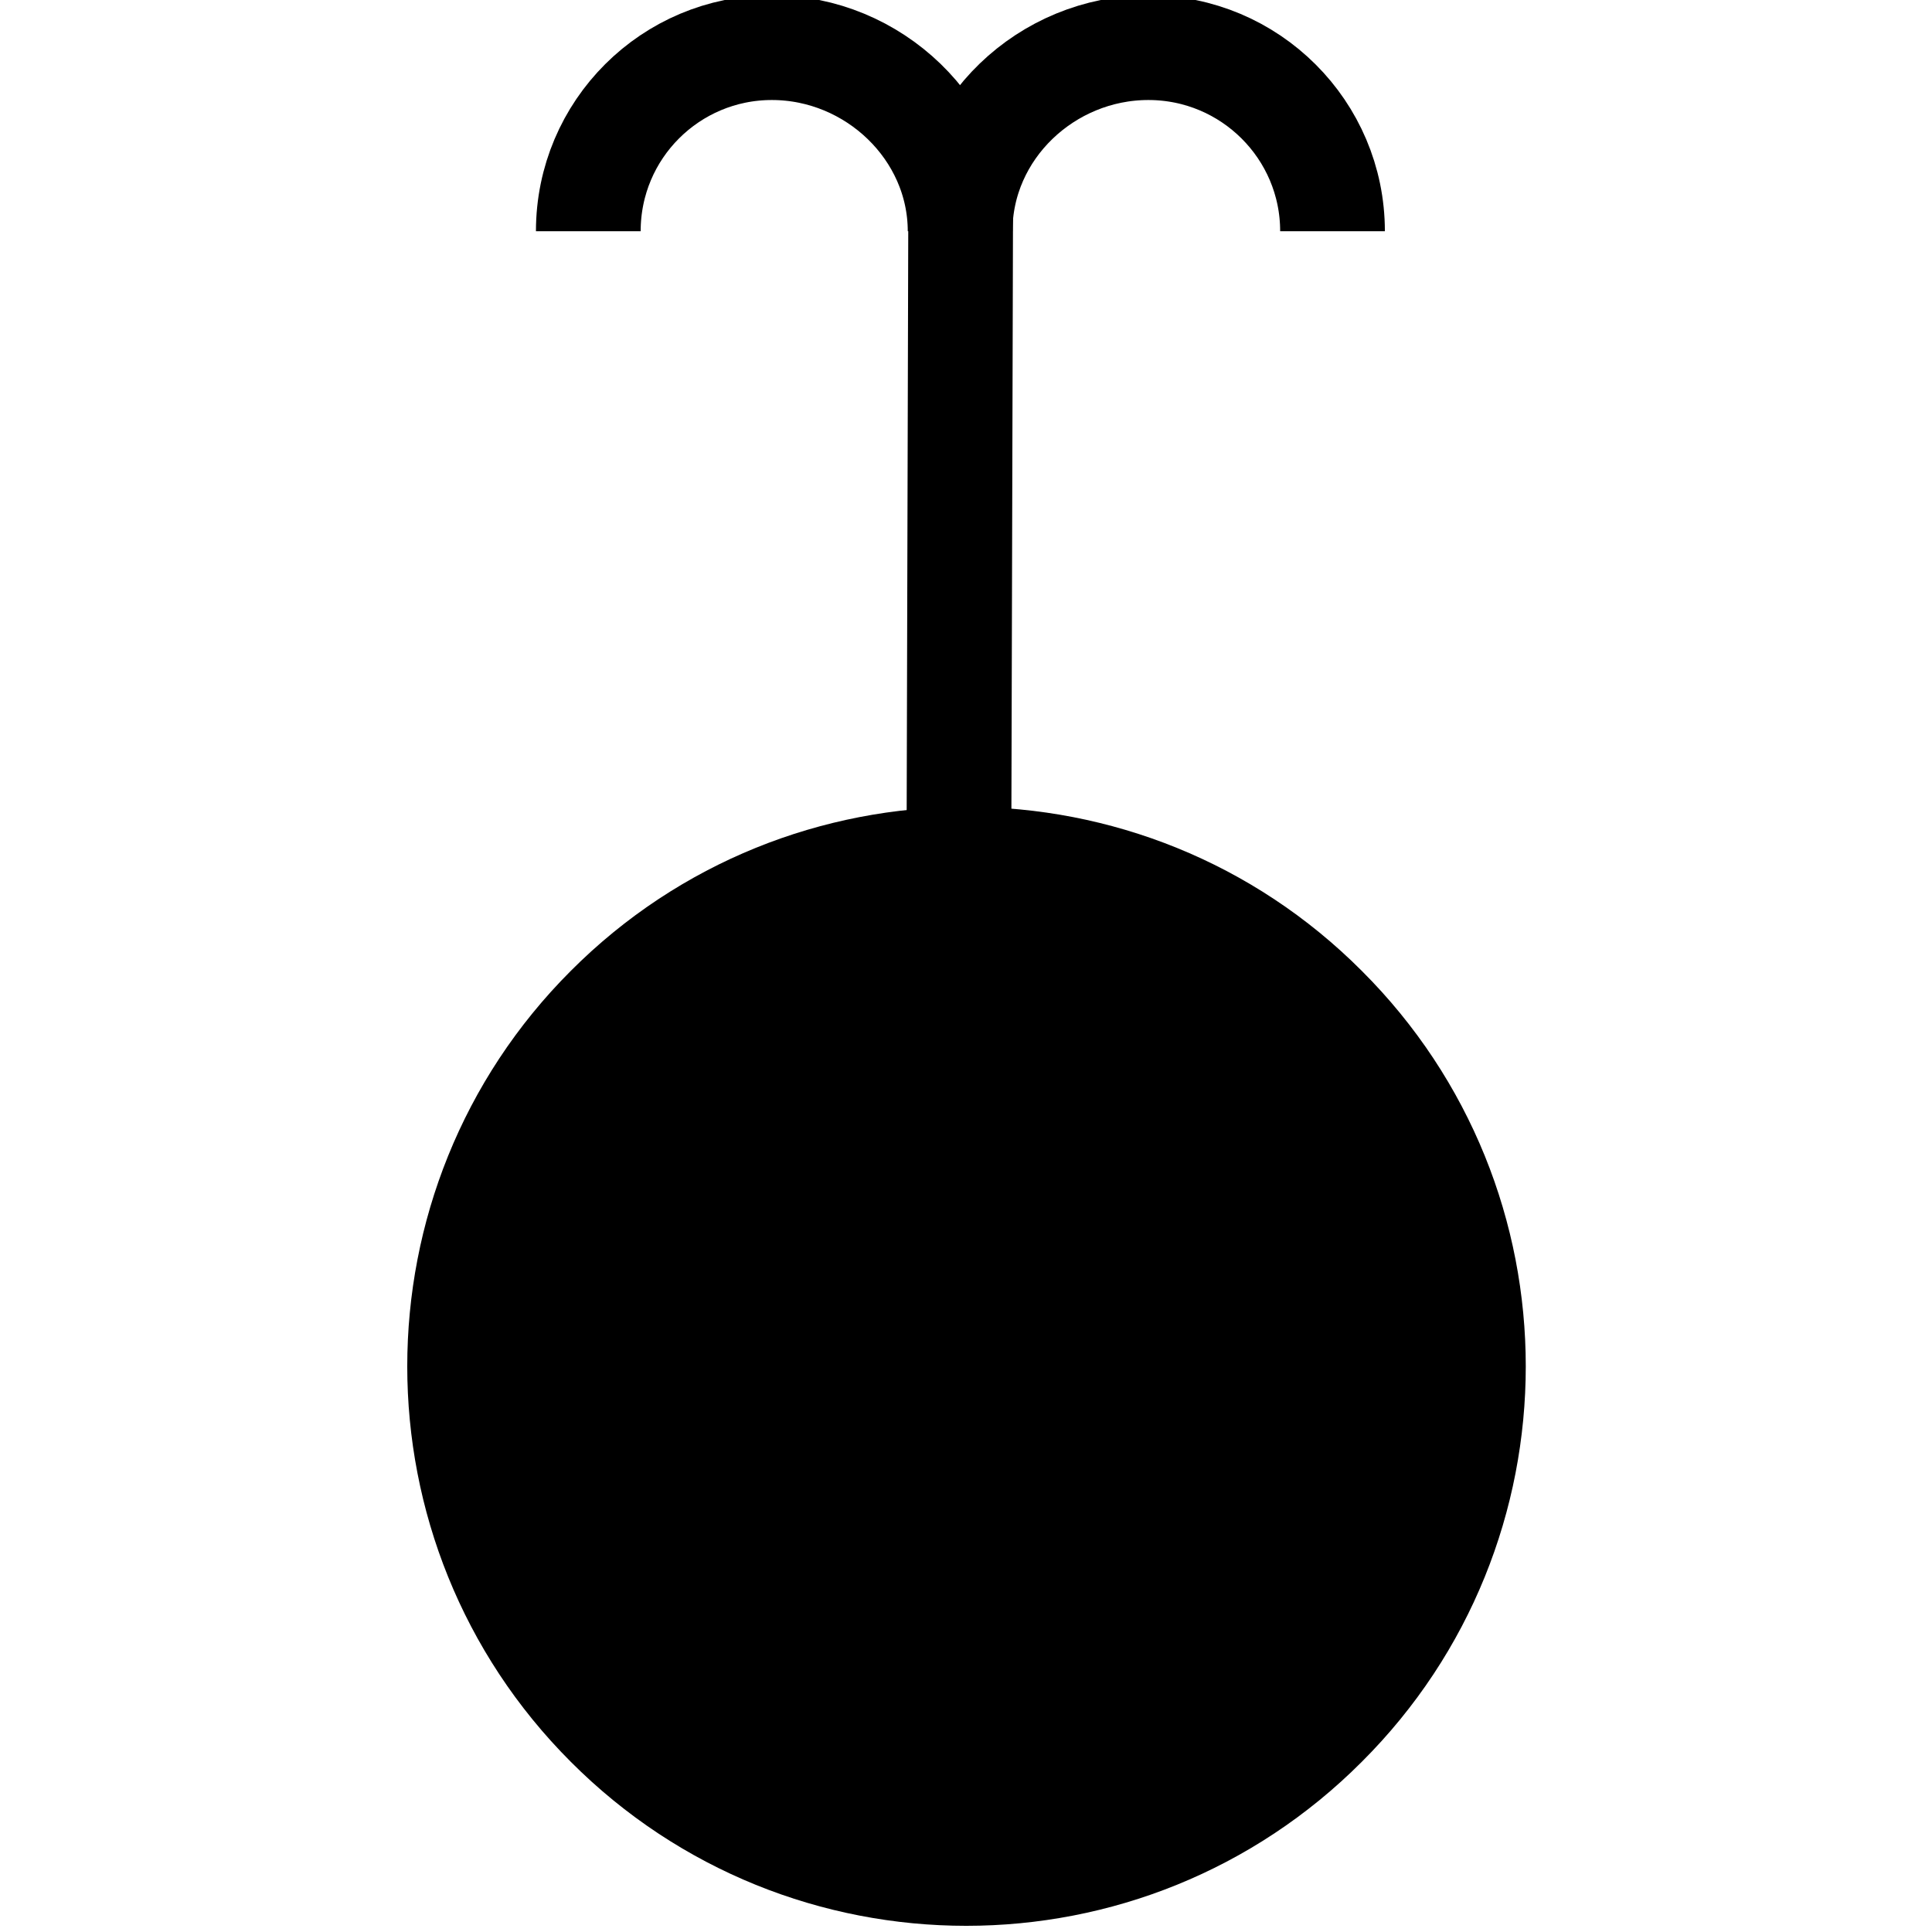 <?xml version="1.0" encoding="UTF-8" standalone="no"?>
<!-- Created with Inkscape (http://www.inkscape.org/) -->

<svg
   xmlns:dc="http://purl.org/dc/elements/1.1/"
   xmlns:cc="http://creativecommons.org/ns#"
   xmlns:rdf="http://www.w3.org/1999/02/22-rdf-syntax-ns#"
   xmlns:svg="http://www.w3.org/2000/svg"
   xmlns="http://www.w3.org/2000/svg"
   xmlns:sodipodi="http://sodipodi.sourceforge.net/DTD/sodipodi-0.dtd"
   xmlns:inkscape="http://www.inkscape.org/namespaces/inkscape"
   width="3.025mm"
   height="3.025mm"
   viewBox="0 0 3.284 3.024"
   version="1.1"
   id="svg1755"
   inkscape:version="0.92.2 (5c3e80d, 2017-08-06)"
   sodipodi:docname="26.1.09.svg">
  <defs
     id="defs1749" />
  <sodipodi:namedview
     id="base"
     pagecolor="#ffffff"
     bordercolor="#666666"
     borderopacity="1.0"
     inkscape:pageopacity="0.0"
     inkscape:pageshadow="2"
     inkscape:zoom="31.678384"
     inkscape:cx="7.6357049"
     inkscape:cy="3.4129957"
     inkscape:document-units="mm"
     inkscape:current-layer="layer1"
     showgrid="false"
     viewbox-width="1.9"
     fit-margin-top="0"
     fit-margin-left="0"
     fit-margin-right="0"
     fit-margin-bottom="0"
     inkscape:window-width="1920"
     inkscape:window-height="1018"
     inkscape:window-x="-8"
     inkscape:window-y="-8"
     inkscape:window-maximized="1" />
  <g
     inkscape:label="Layer 1"
     inkscape:groupmode="layer"
     id="layer1"
     transform="translate(-104.883,-147.331)">
    <g
       id="g1770"
       transform="translate(0.692)">
      <path
         id="path1404"
         d="m 105.191,147.594 c 0,-0.173 0.14,-0.312 0.312,-0.312 0.173,0 0.32,0.14 0.32,0.312 0,-0.173 0.147,-0.312 0.32,-0.312 0.173,0 0.313,0.14 0.313,0.312"
         style="fill:none;stroke:#000000;stroke-width:0.178;stroke-linecap:butt;stroke-linejoin:miter;stroke-miterlimit:4;stroke-dasharray:none;stroke-opacity:1"
         inkscape:connector-curvature="0" />
      <path
         id="path202"
         d="m 105.824,147.531 -0.003,1.113"
         style="fill:none;stroke:#000000;stroke-width:0.178;stroke-linecap:butt;stroke-linejoin:miter;stroke-miterlimit:4;stroke-dasharray:none;stroke-opacity:1"
         inkscape:connector-curvature="0" />
      <path
         id="path252"
         d="m 106.452,148.905 c -0.341,-0.342 -0.896,-0.342 -1.237,0 -0.341,0.341 -0.341,0.896 0,1.237 0.341,0.342 0.896,0.342 1.237,0 0.342,-0.341 0.342,-0.896 0,-1.237 z"
         style="fill:#000000;fill-opacity:1;fill-rule:nonzero;stroke:#000000;stroke-width:0.152;stroke-linecap:butt;stroke-linejoin:miter;stroke-miterlimit:4;stroke-dasharray:none;stroke-opacity:1"
         inkscape:connector-curvature="0" />
    </g>
  </g>
</svg>
